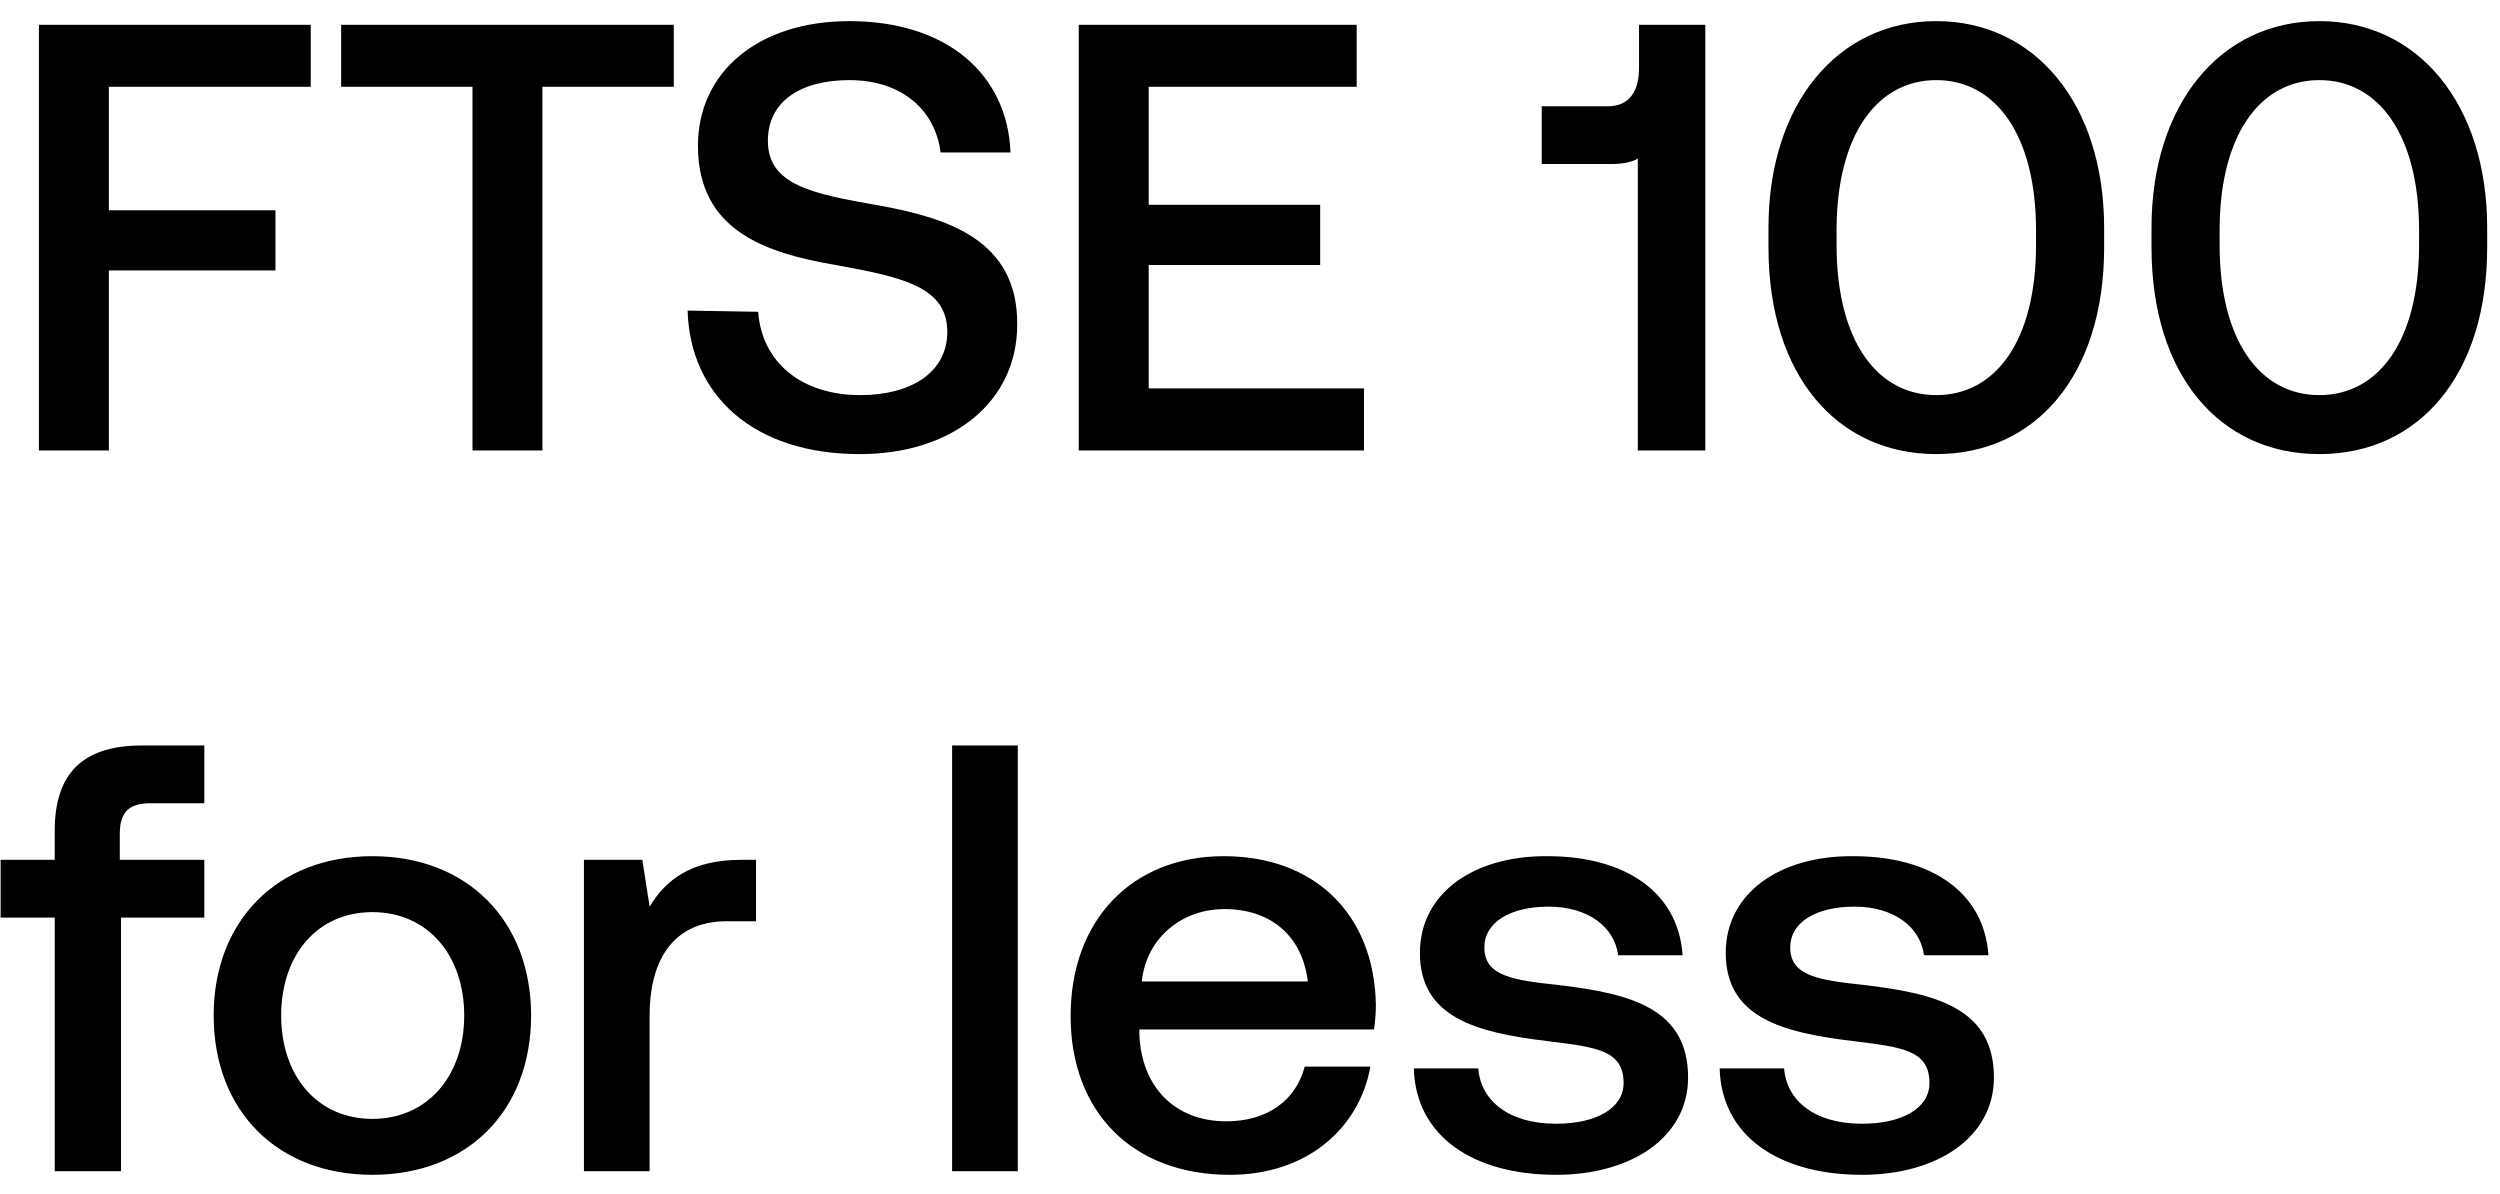 <svg width="111" height="53" viewBox="0 0 111 53" fill="none" xmlns="http://www.w3.org/2000/svg"><path d="M1.728 20h3.105v-7.992h7.398V9.335H4.833V3.854h8.964V1.1H1.728V20zm13.42-16.146h5.831V20h3.105V3.854h5.832V1.1H15.147v2.754zM30.53 13.79c.108 3.78 2.943 6.372 7.64 6.372 4.159 0 6.994-2.349 6.994-5.751.027-3.726-3.024-4.725-6.156-5.292-2.97-.513-4.914-.918-4.914-2.862 0-1.782 1.485-2.7 3.618-2.7 2.295 0 3.807 1.296 4.05 3.213h3.105C44.732 3.287 42.032.938 37.712.938c-4.023 0-6.723 2.241-6.723 5.535 0 3.753 2.97 4.752 6.102 5.292 2.997.54 4.968.972 4.968 2.97 0 1.809-1.62 2.808-3.861 2.808-2.646 0-4.374-1.485-4.536-3.699l-3.132-.054zM47.897 20H60.56v-2.754h-9.558v-5.481h7.614V9.092h-7.614V3.854h9.234V1.1h-12.34V20zM72.773 3.017c0 .999-.405 1.701-1.377 1.701h-2.943v2.565h3.078c.513 0 .918-.081 1.188-.243V20h2.997V1.1h-2.943v1.917zm5.747 7.965c0 5.697 3.05 9.18 7.452 9.18 4.4 0 7.452-3.483 7.452-9.18v-.864c0-5.481-3.051-9.18-7.452-9.18s-7.452 3.699-7.452 9.18v.864zm11.88-.108c0 4.239-1.782 6.669-4.428 6.669s-4.428-2.43-4.428-6.669v-.648c0-4.212 1.782-6.669 4.428-6.669S90.4 6.014 90.4 10.226v.648zm5.127.108c0 5.697 3.05 9.18 7.452 9.18 4.401 0 7.452-3.483 7.452-9.18v-.864c0-5.481-3.051-9.18-7.452-9.18s-7.452 3.699-7.452 9.18v.864zm11.88-.108c0 4.239-1.782 6.669-4.428 6.669s-4.428-2.43-4.428-6.669v-.648c0-4.212 1.782-6.669 4.428-6.669s4.428 2.457 4.428 6.669v.648zM.027 40.741H2.43V52h2.943V40.741h3.699v-2.565H5.319v-1.161c0-.945.405-1.35 1.35-1.35h2.403V33.1H6.291c-2.673 0-3.861 1.296-3.861 3.78v1.296H.027v2.565zm16.507 11.421c4.212 0 7.047-2.835 7.047-7.074 0-4.212-2.835-7.074-7.047-7.074s-7.047 2.862-7.047 7.074c0 4.239 2.835 7.074 7.047 7.074zm0-2.484c-2.457 0-4.05-1.917-4.05-4.59s1.593-4.59 4.05-4.59 4.077 1.917 4.077 4.59-1.62 4.59-4.077 4.59zM32.92 38.176c-2.268 0-3.375.918-4.077 2.079l-.324-2.079h-2.592V52h2.916v-6.939c0-2.133.837-4.158 3.43-4.158h1.295v-2.727h-.648zM42.274 52h2.916V33.1h-2.916V52zm12.335.162c3.43 0 5.751-2.079 6.237-4.806H57.93c-.405 1.539-1.7 2.43-3.483 2.43-2.295 0-3.78-1.539-3.86-3.888v-.189h10.421c.054-.378.081-.756.081-1.107-.08-4.05-2.754-6.588-6.75-6.588-4.077 0-6.804 2.835-6.804 7.101 0 4.239 2.727 7.047 7.074 7.047zm-3.915-8.586c.216-1.971 1.81-3.213 3.672-3.213 2.025 0 3.456 1.161 3.7 3.213h-7.372zm12.08 3.861c.08 2.997 2.618 4.725 6.317 4.725 3.349 0 5.86-1.674 5.86-4.32 0-3.078-2.566-3.726-5.724-4.104-1.999-.216-3.322-.378-3.322-1.674 0-1.107 1.135-1.809 2.862-1.809 1.729 0 2.916.891 3.079 2.16h2.861c-.188-2.835-2.591-4.401-5.993-4.401-3.322-.027-5.67 1.674-5.67 4.293 0 2.862 2.484 3.537 5.642 3.915 2.133.27 3.402.378 3.402 1.863 0 1.107-1.188 1.809-2.996 1.809-2.106 0-3.349-1.026-3.457-2.457h-2.862zm13.579 0c.08 2.997 2.619 4.725 6.318 4.725 3.348 0 5.859-1.674 5.859-4.32 0-3.078-2.565-3.726-5.724-4.104-1.998-.216-3.321-.378-3.321-1.674 0-1.107 1.134-1.809 2.862-1.809 1.728 0 2.916.891 3.078 2.16h2.862c-.19-2.835-2.592-4.401-5.994-4.401-3.321-.027-5.67 1.674-5.67 4.293 0 2.862 2.484 3.537 5.643 3.915 2.133.27 3.402.378 3.402 1.863 0 1.107-1.188 1.809-2.997 1.809-2.106 0-3.348-1.026-3.456-2.457h-2.862z" fill="#000"/></svg>